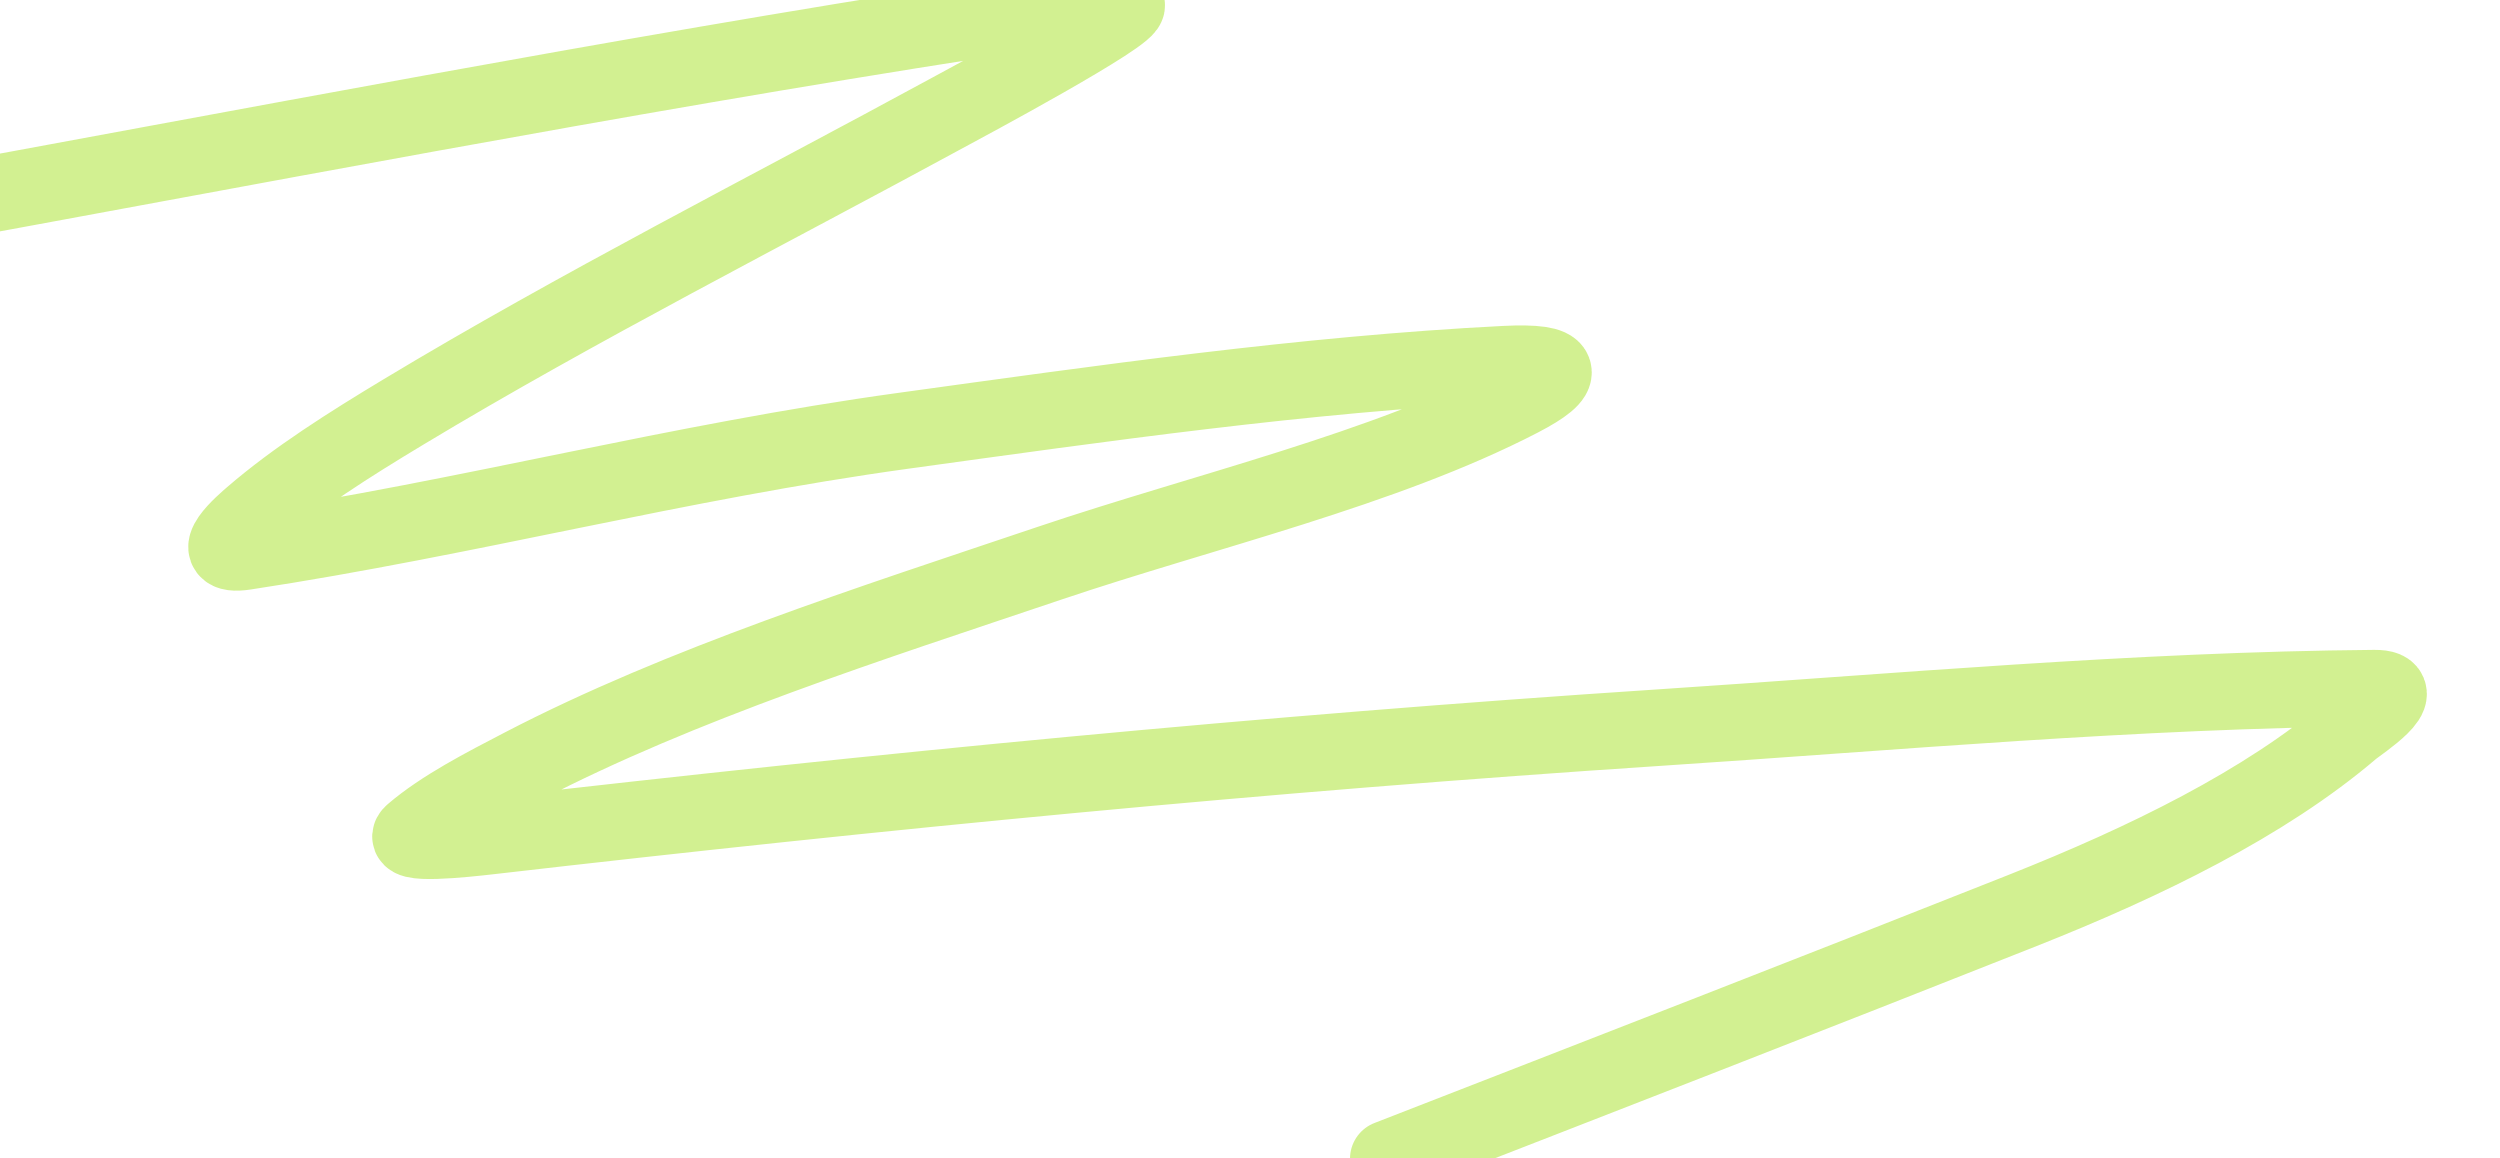<svg width="1634" height="757" viewBox="0 0 1634 757" fill="none"
    xmlns="http://www.w3.org/2000/svg">
    <g filter="url(#filter0_f_1_3)">
        <path
            d="M-75.903 139.736C162.254 96.258 400.024 50.261 640.725 12.713C663.462 9.166 686.343 5.969 709.355 3.255C718.168 2.216 730.678 -1.391 736.211 3.033C742.383 7.966 625.693 70.296 621.236 72.722C501.729 137.752 377.939 200.469 263.713 269.253C228.589 290.404 193.369 312.601 164.652 337.428C160.449 341.061 132.408 364.798 160.16 360.574C305.312 338.48 443.837 301.751 590.488 281.553C719.05 263.846 852.261 244.629 983.635 237.998C1023.38 235.991 1024.69 244.415 993.814 260.43C904.648 306.68 787.01 334.067 686.148 368.061C568.399 407.746 445.199 446.995 341.525 500.885C316.644 513.819 289.114 527.929 269.745 544.539C259.67 553.179 303.696 548.411 320.355 546.489C574.448 517.178 827.675 492.473 1084.61 475.561C1239.09 465.392 1396.41 451.049 1551.92 449.759C1577.85 449.544 1541.73 472.774 1536.84 476.944C1480.18 525.248 1402.04 563.33 1322.02 595.062C1184.26 649.688 1045.68 703.505 907.368 757.305"
            stroke="#D2F091" stroke-width="50" stroke-linecap="round" />
    </g>
    <defs>
        <filter id="filter0_f_1_3" x="-358.707" y="-281.917" width="2202.71" height="1322.03"
            filterUnits="userSpaceOnUse" color-interpolation-filters="sRGB">
            <feFlood flood-opacity="0" result="BackgroundImageFix" />
            <feBlend mode="normal" in="SourceGraphic" in2="BackgroundImageFix" result="shape" />
            <feGaussianBlur stdDeviation="128.9" result="effect1_foregroundBlur_1_3" />
        </filter>
    </defs>
</svg>
    